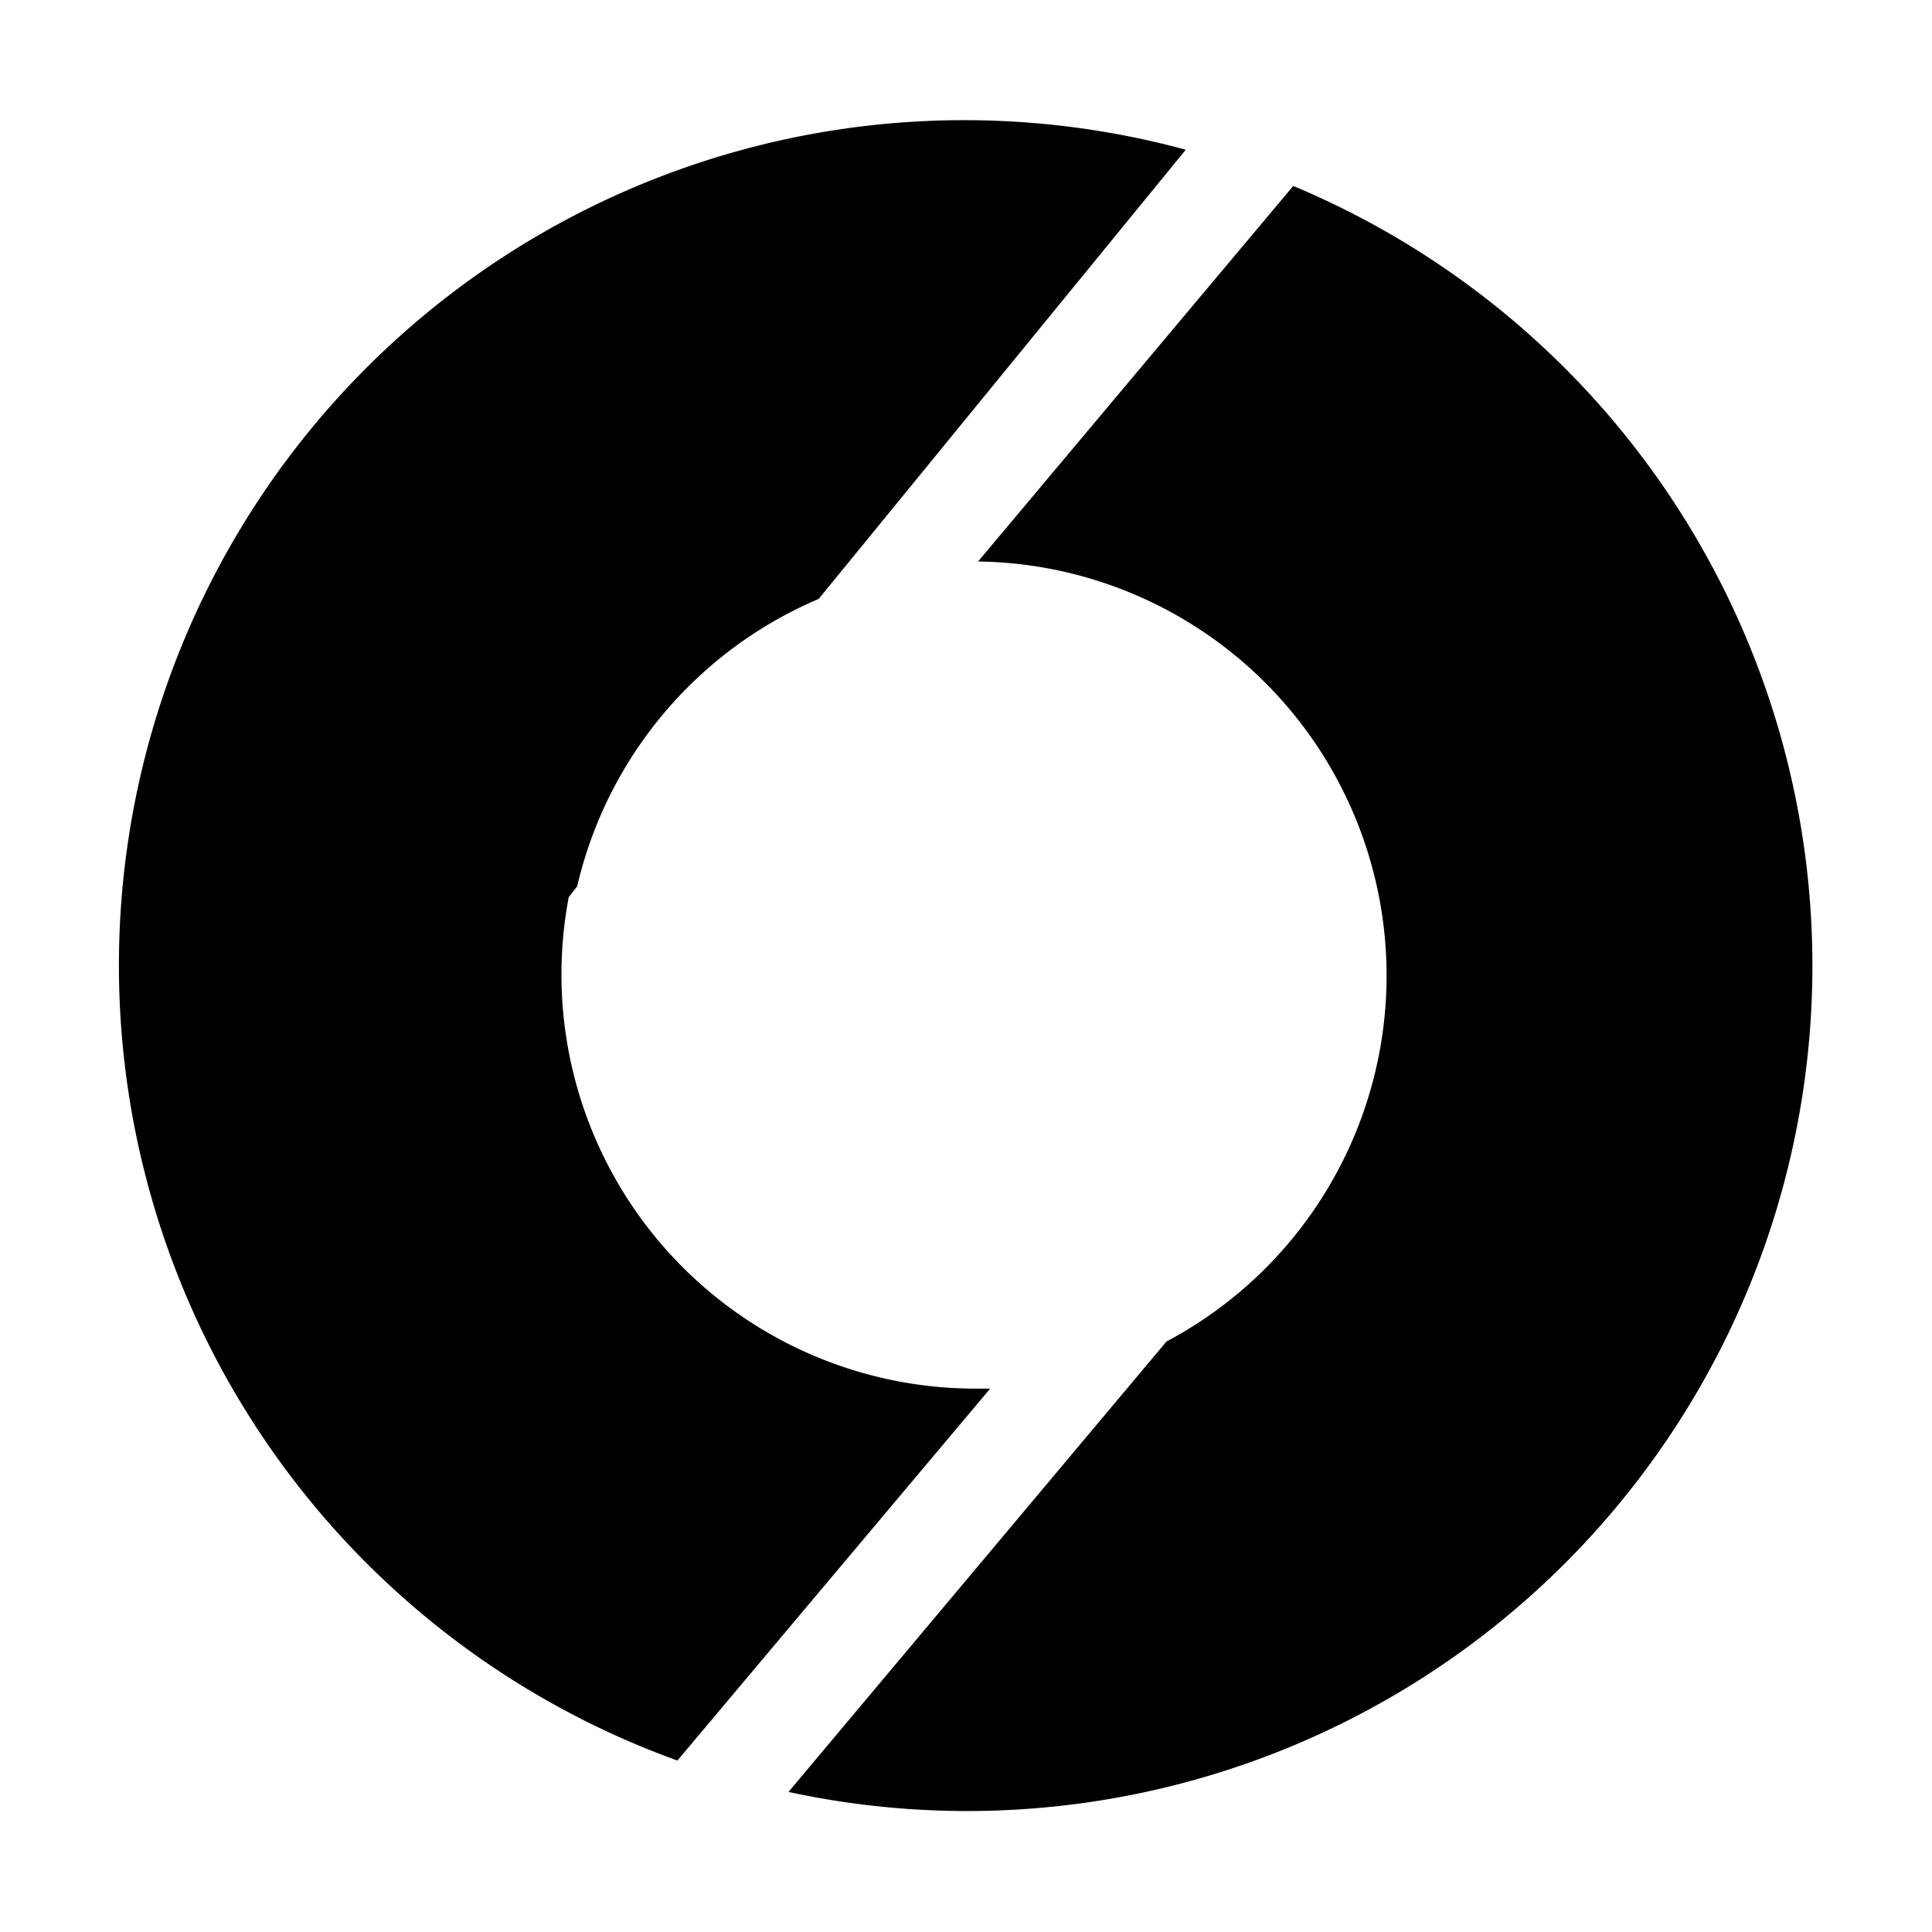 <svg xmlns="http://www.w3.org/2000/svg" viewBox="0 0 16 16"><title>miuibrowser</title><path d="M10.71,1.54,8.1,4.65a3.43,3.43,0,0,1,1.56,6.46L6.53,14.84a7,7,0,0,0,4.18-13.3Z"/><path d="M8.2,11.5H8.07A3.43,3.43,0,0,1,4.71,7.43l0,0,.07-.09a3.43,3.43,0,0,1,2-2.38L9.82,1.24A7,7,0,0,0,5.61,14.58Z"/></svg>